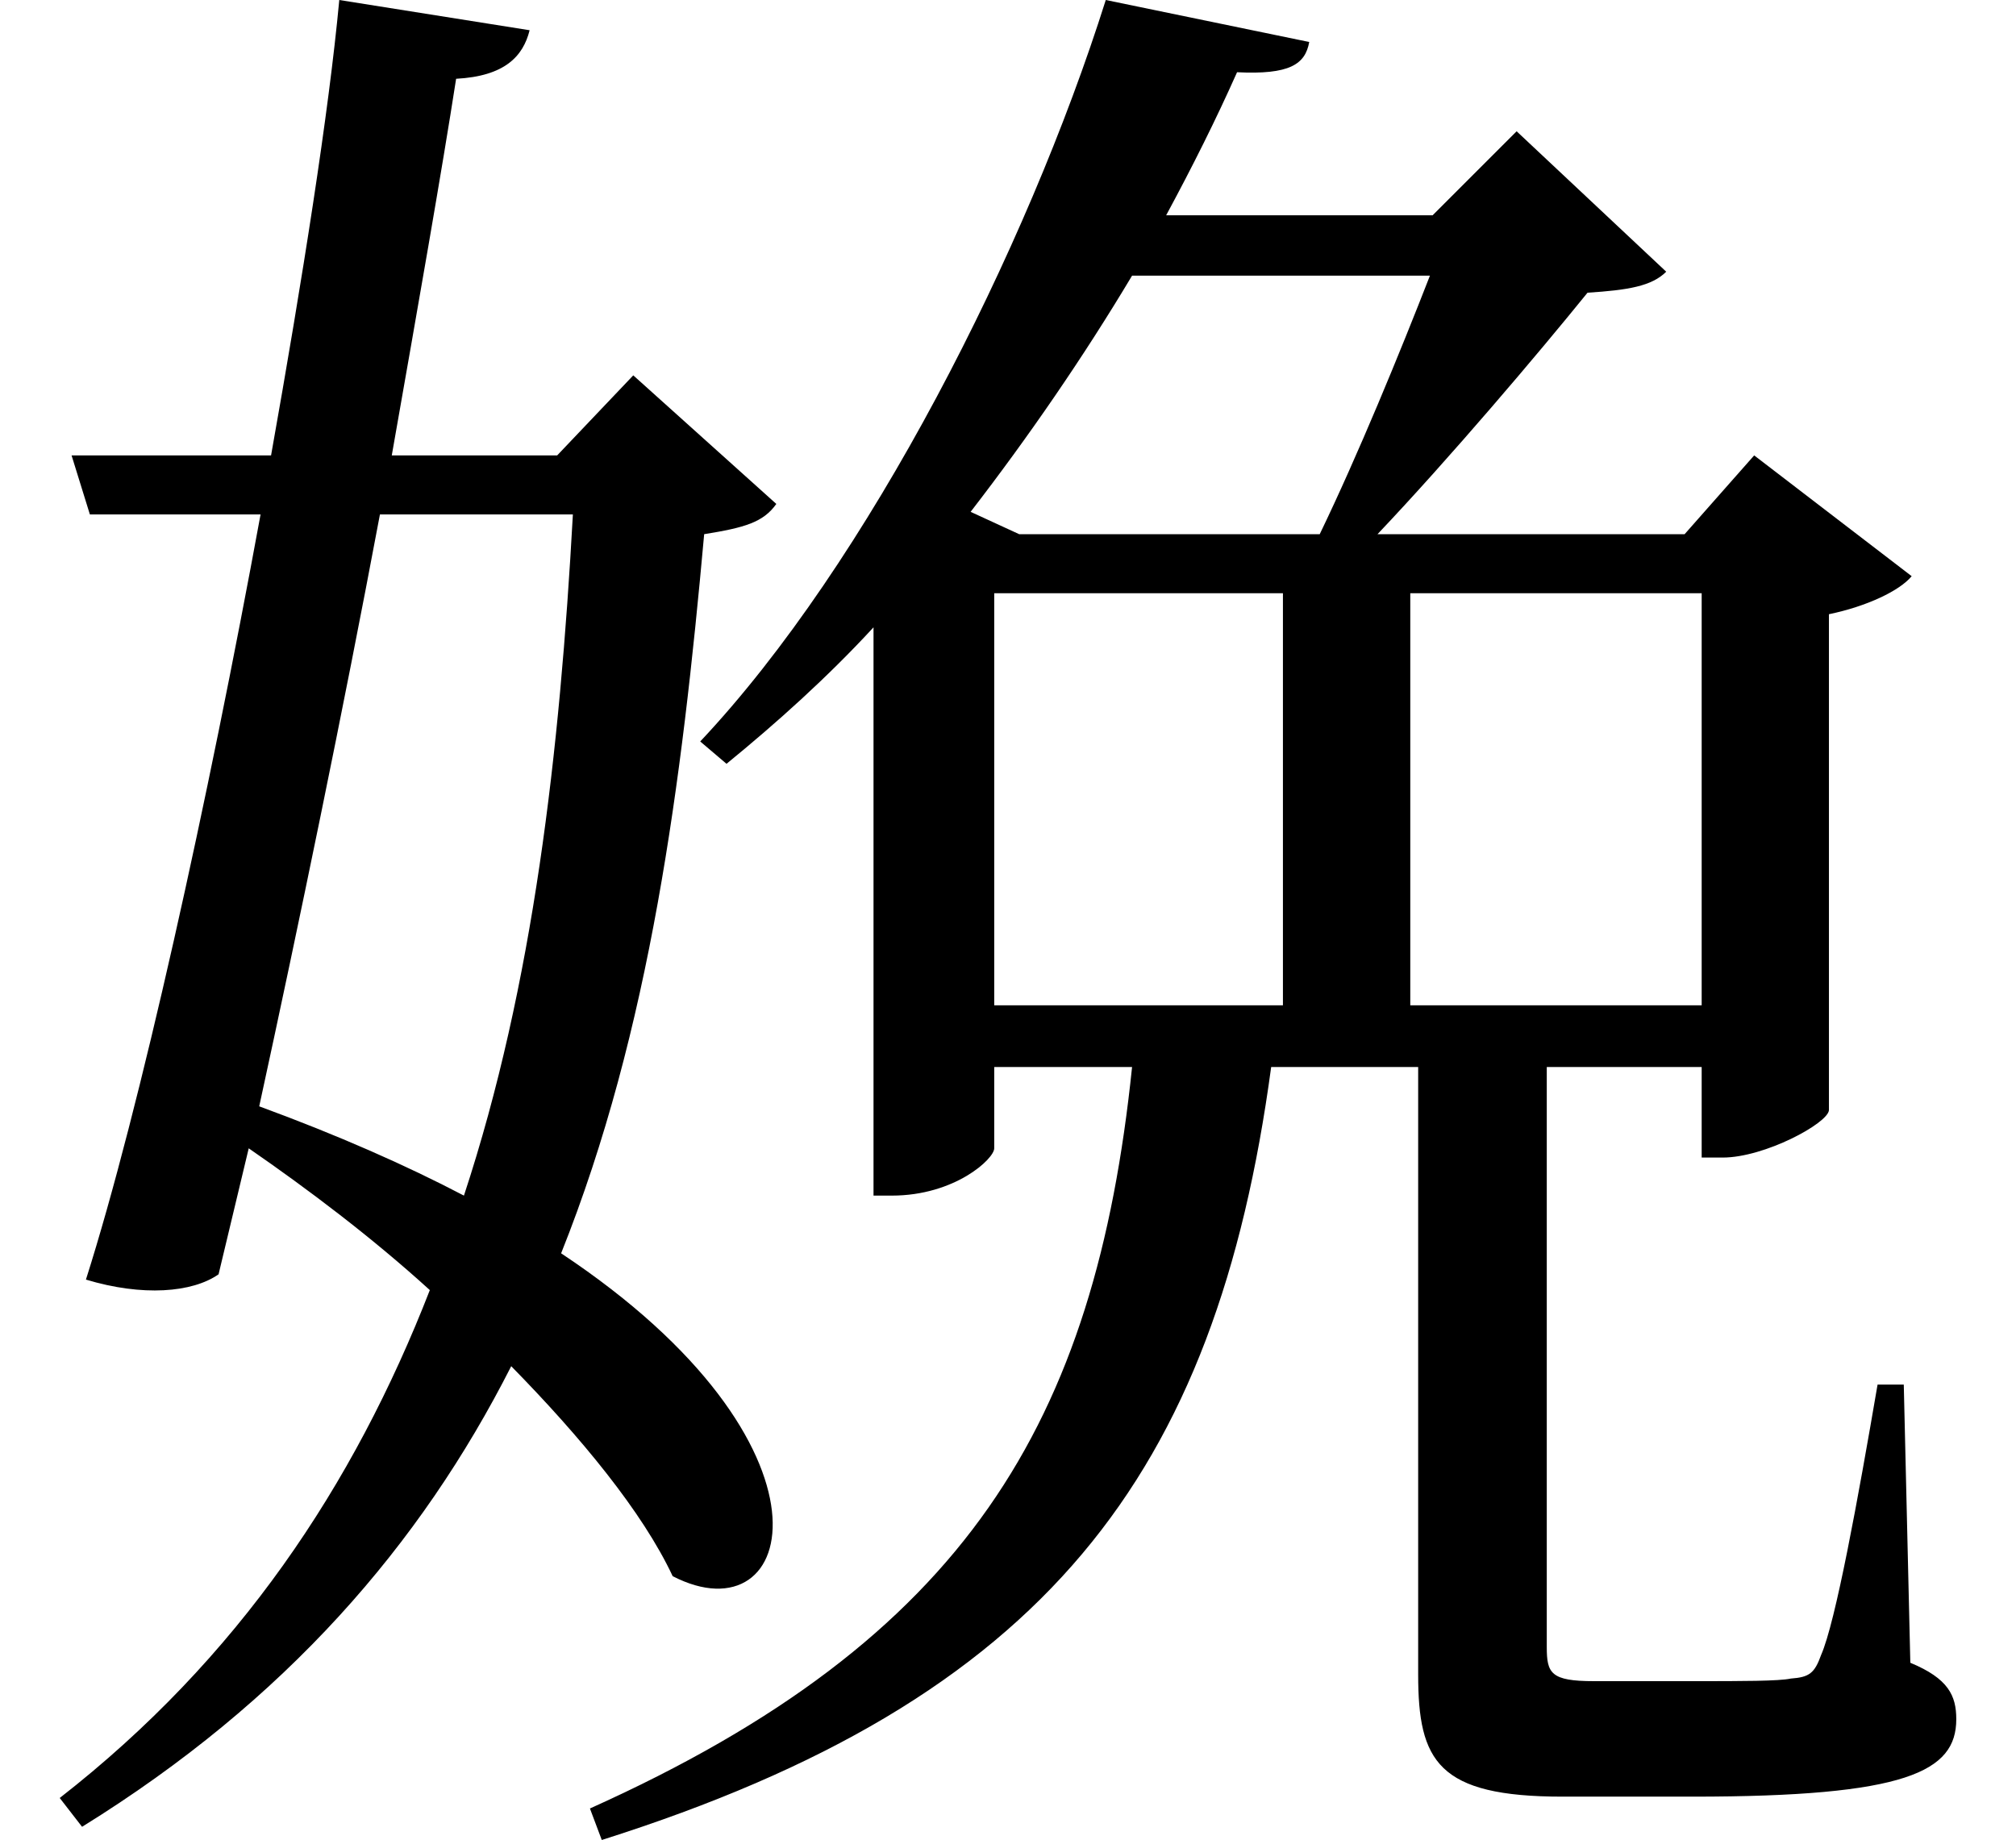 <svg height="21.906" viewBox="0 0 24 21.906" width="24" xmlns="http://www.w3.org/2000/svg">
<path d="M20.297,12.953 L20.297,8.047 L16.828,8.047 L16.828,12.953 Z M13.203,20.016 C12.266,17.047 10.375,13.312 8.375,11.188 L8.688,10.922 C9.281,11.406 9.891,11.953 10.438,12.547 L10.438,5.781 L10.656,5.781 C11.406,5.781 11.875,6.219 11.875,6.344 L11.875,7.312 L13.516,7.312 C13.078,3.078 11.547,0.5 7.062,-1.516 L7.203,-1.891 C12.484,-0.219 14.516,2.453 15.172,7.312 L16.922,7.312 L16.922,0.078 C16.922,-0.953 17.156,-1.375 18.641,-1.375 L20.188,-1.375 C22.734,-1.375 23.328,-1.078 23.328,-0.453 C23.328,-0.172 23.234,0.031 22.781,0.219 L22.703,3.531 L22.391,3.531 C22.156,2.156 21.891,0.703 21.719,0.312 C21.641,0.094 21.578,0.047 21.359,0.031 C21.219,0 20.766,0 20.234,0 L19.016,0 C18.5,0 18.453,0.094 18.453,0.406 L18.453,7.312 L20.297,7.312 L20.297,6.234 L20.547,6.234 C21.047,6.234 21.797,6.641 21.812,6.797 L21.812,12.703 C22.266,12.797 22.656,12.984 22.797,13.156 L20.922,14.594 L20.094,13.656 L16.438,13.656 C17.297,14.562 18.344,15.797 18.938,16.531 C19.422,16.562 19.703,16.609 19.875,16.781 L18.094,18.453 L17.094,17.453 L13.922,17.453 C14.234,18.031 14.516,18.594 14.766,19.156 C15.391,19.125 15.578,19.25 15.625,19.516 Z M11.875,12.953 L15.312,12.953 L15.312,8.047 L11.875,8.047 Z M12.172,13.656 L11.594,13.922 C12.281,14.812 12.938,15.766 13.516,16.734 L17.062,16.734 C16.703,15.812 16.203,14.594 15.75,13.656 Z M4.078,20.016 C3.953,18.672 3.641,16.703 3.266,14.594 L0.891,14.594 L1.109,13.891 L3.141,13.891 C2.516,10.484 1.703,6.797 1.062,4.781 C1.734,4.578 2.328,4.625 2.641,4.844 L3,6.344 C3.703,5.859 4.469,5.281 5.156,4.656 C4.25,2.328 2.875,0.266 0.75,-1.391 L1.016,-1.734 C3.438,-0.234 5.047,1.625 6.125,3.75 C6.953,2.906 7.688,2.016 8.047,1.25 C9.531,0.484 10.156,2.812 6.719,5.094 C7.781,7.75 8.156,10.703 8.422,13.656 C8.906,13.734 9.125,13.797 9.281,14.016 L7.578,15.547 L6.672,14.594 L4.703,14.594 C5.016,16.375 5.297,17.969 5.469,19.078 C6.047,19.109 6.266,19.344 6.344,19.656 Z M4.562,13.891 L6.859,13.891 C6.703,11.062 6.391,8.297 5.562,5.781 C4.875,6.141 4.062,6.5 3.125,6.844 C3.594,9 4.125,11.562 4.562,13.891 Z" transform="translate(-0.039, 20.016) scale(1, -1)"/>
</svg>